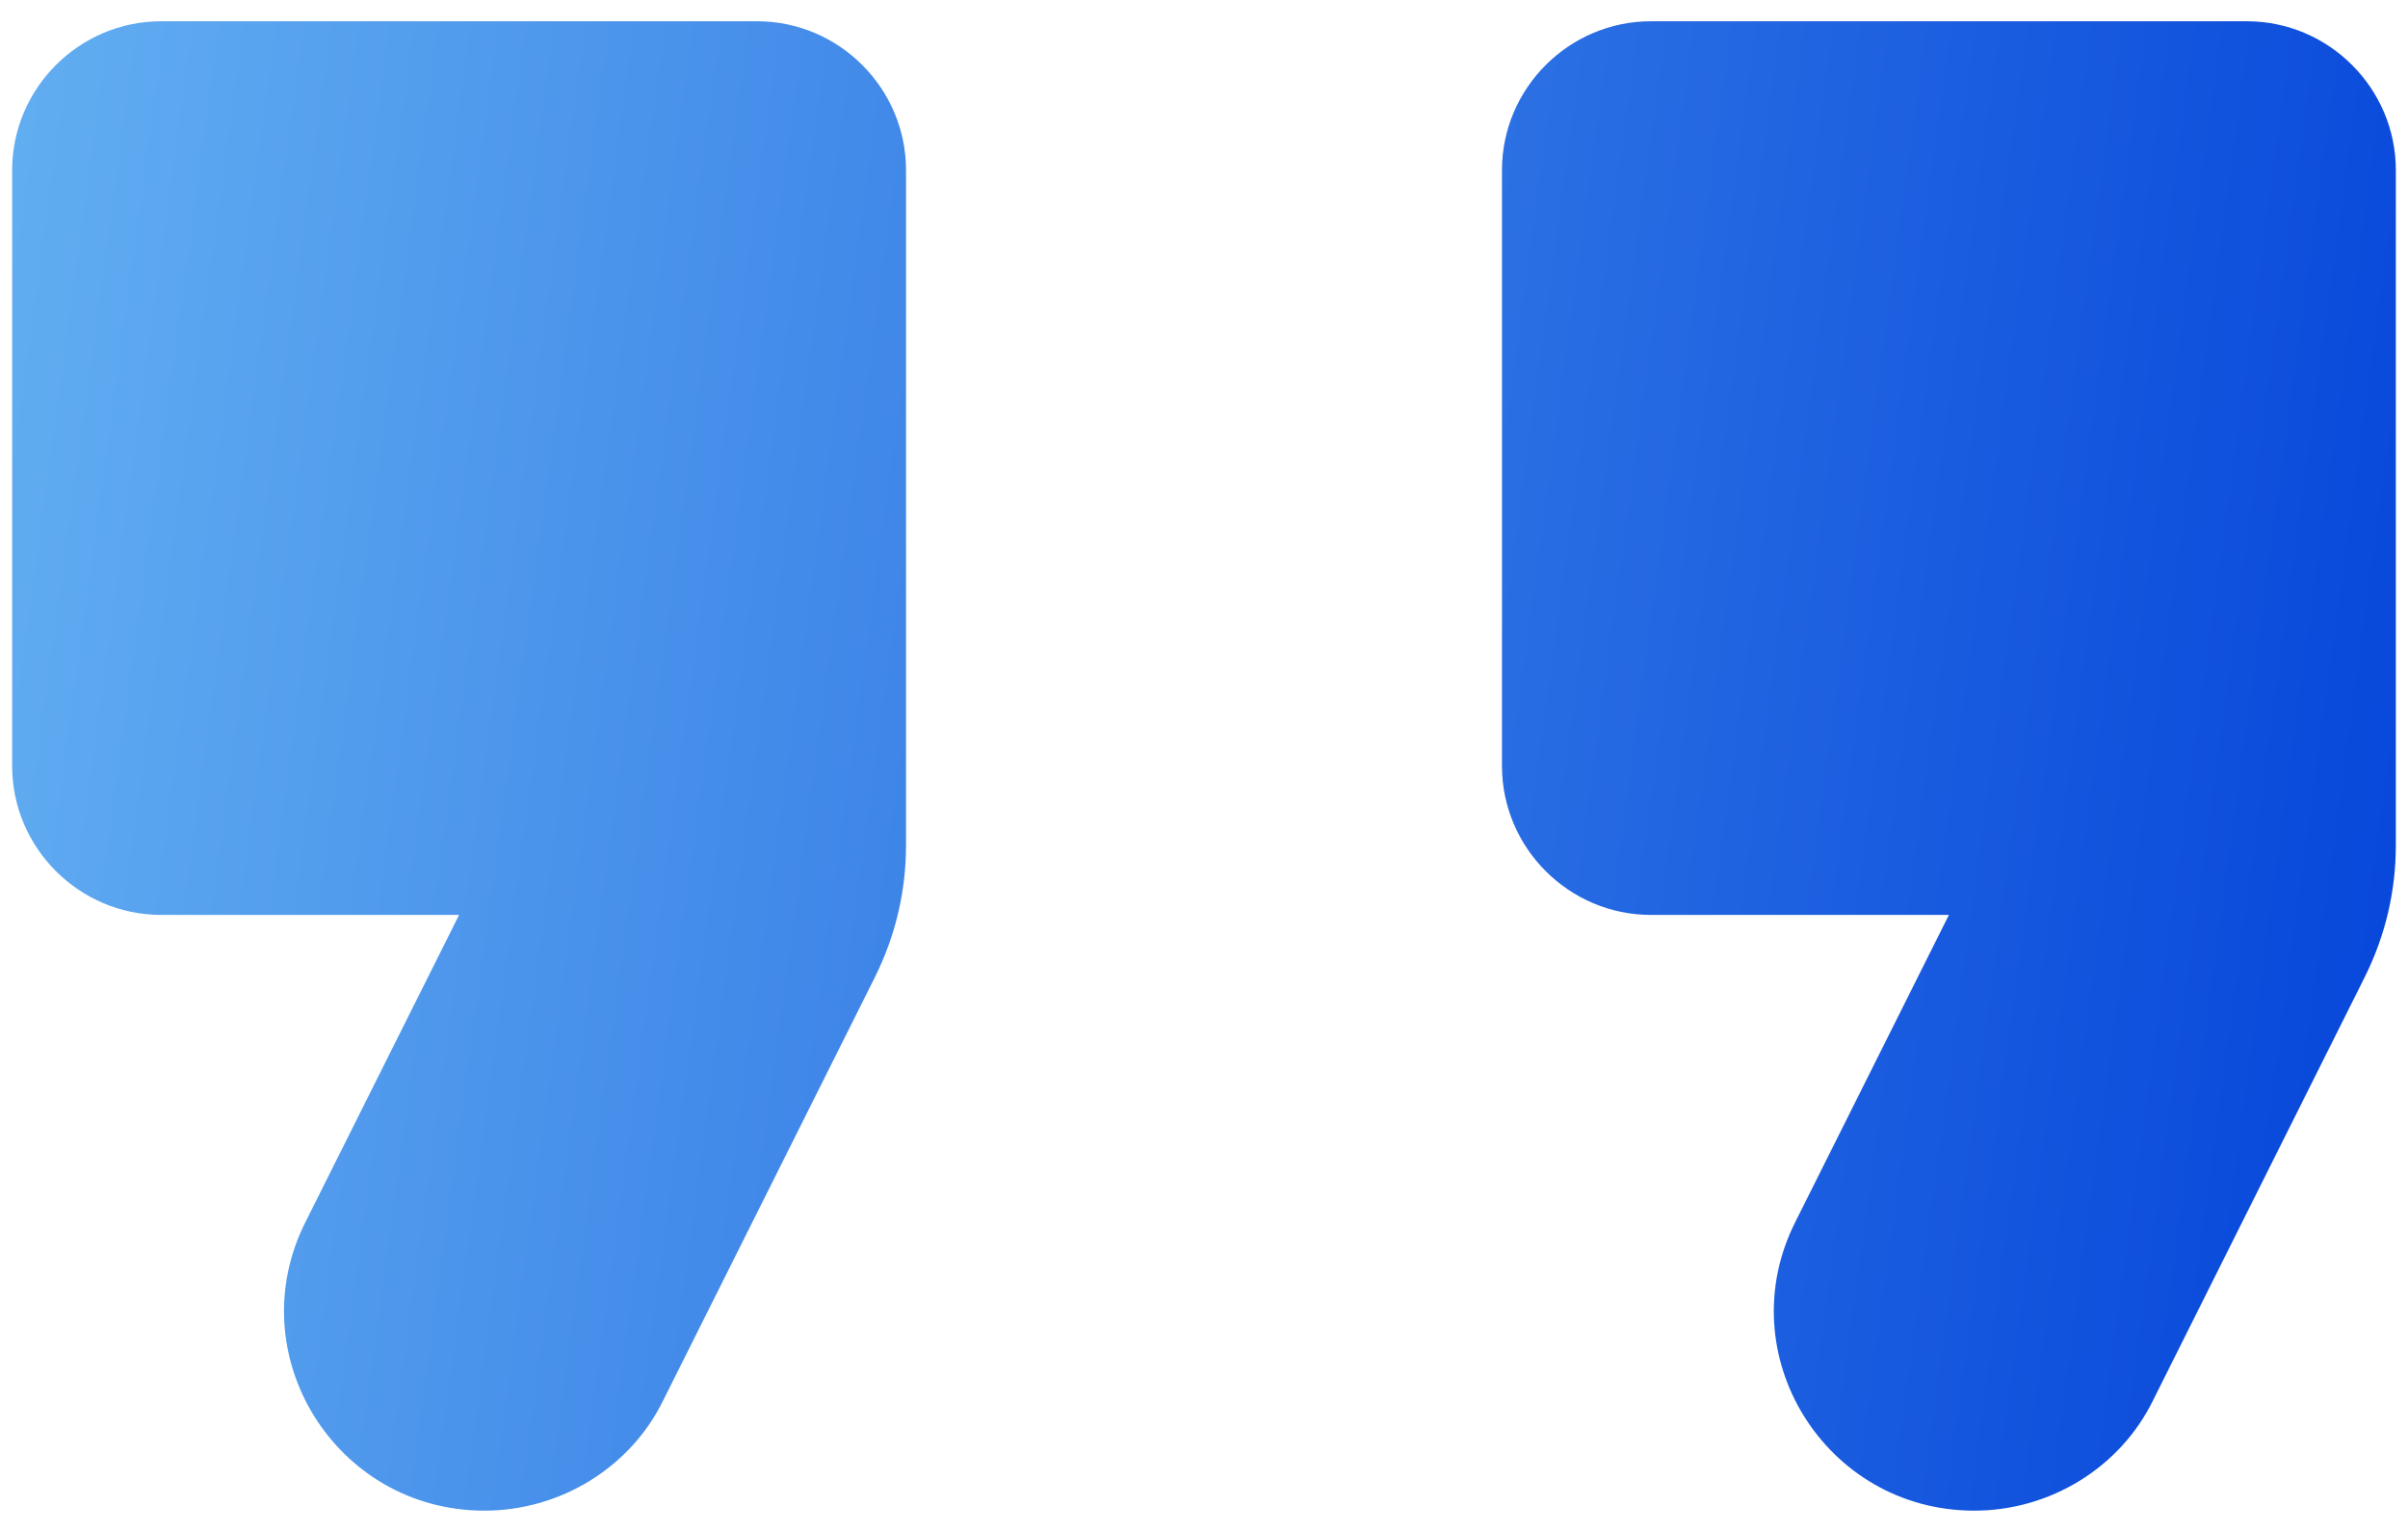 <svg width="66" height="42" viewBox="0 0 66 42" fill="none" xmlns="http://www.w3.org/2000/svg">
<path d="M13.277 41.417C15.36 41.417 17.279 40.233 18.177 38.395L23.976 26.799C24.547 25.655 24.833 24.43 24.833 23.164V4.667C24.833 2.421 22.996 0.583 20.75 0.583H4.417C2.171 0.583 0.333 2.421 0.333 4.667V21C0.333 23.246 2.171 25.084 4.417 25.084H12.583L8.377 33.495C6.54 37.129 9.194 41.417 13.277 41.417ZM54.111 41.417C56.193 41.417 58.112 40.233 59.011 38.395L64.809 26.799C65.381 25.655 65.667 24.43 65.667 23.164V4.667C65.667 2.421 63.829 0.583 61.583 0.583H45.25C43.004 0.583 41.167 2.421 41.167 4.667V21C41.167 23.246 43.004 25.084 45.25 25.084H53.417L49.211 33.495C47.373 37.129 50.028 41.417 54.111 41.417Z" fill="url(#paint0_linear_618_207)"/>
<defs>
<linearGradient id="paint0_linear_618_207" x1="0.333" y1="0.583" x2="69.928" y2="10.035" gradientUnits="userSpaceOnUse">
<stop stop-color="#62AEF1"/>
<stop offset="1" stop-color="#0544DA"/>
</linearGradient>
</defs>
</svg>

